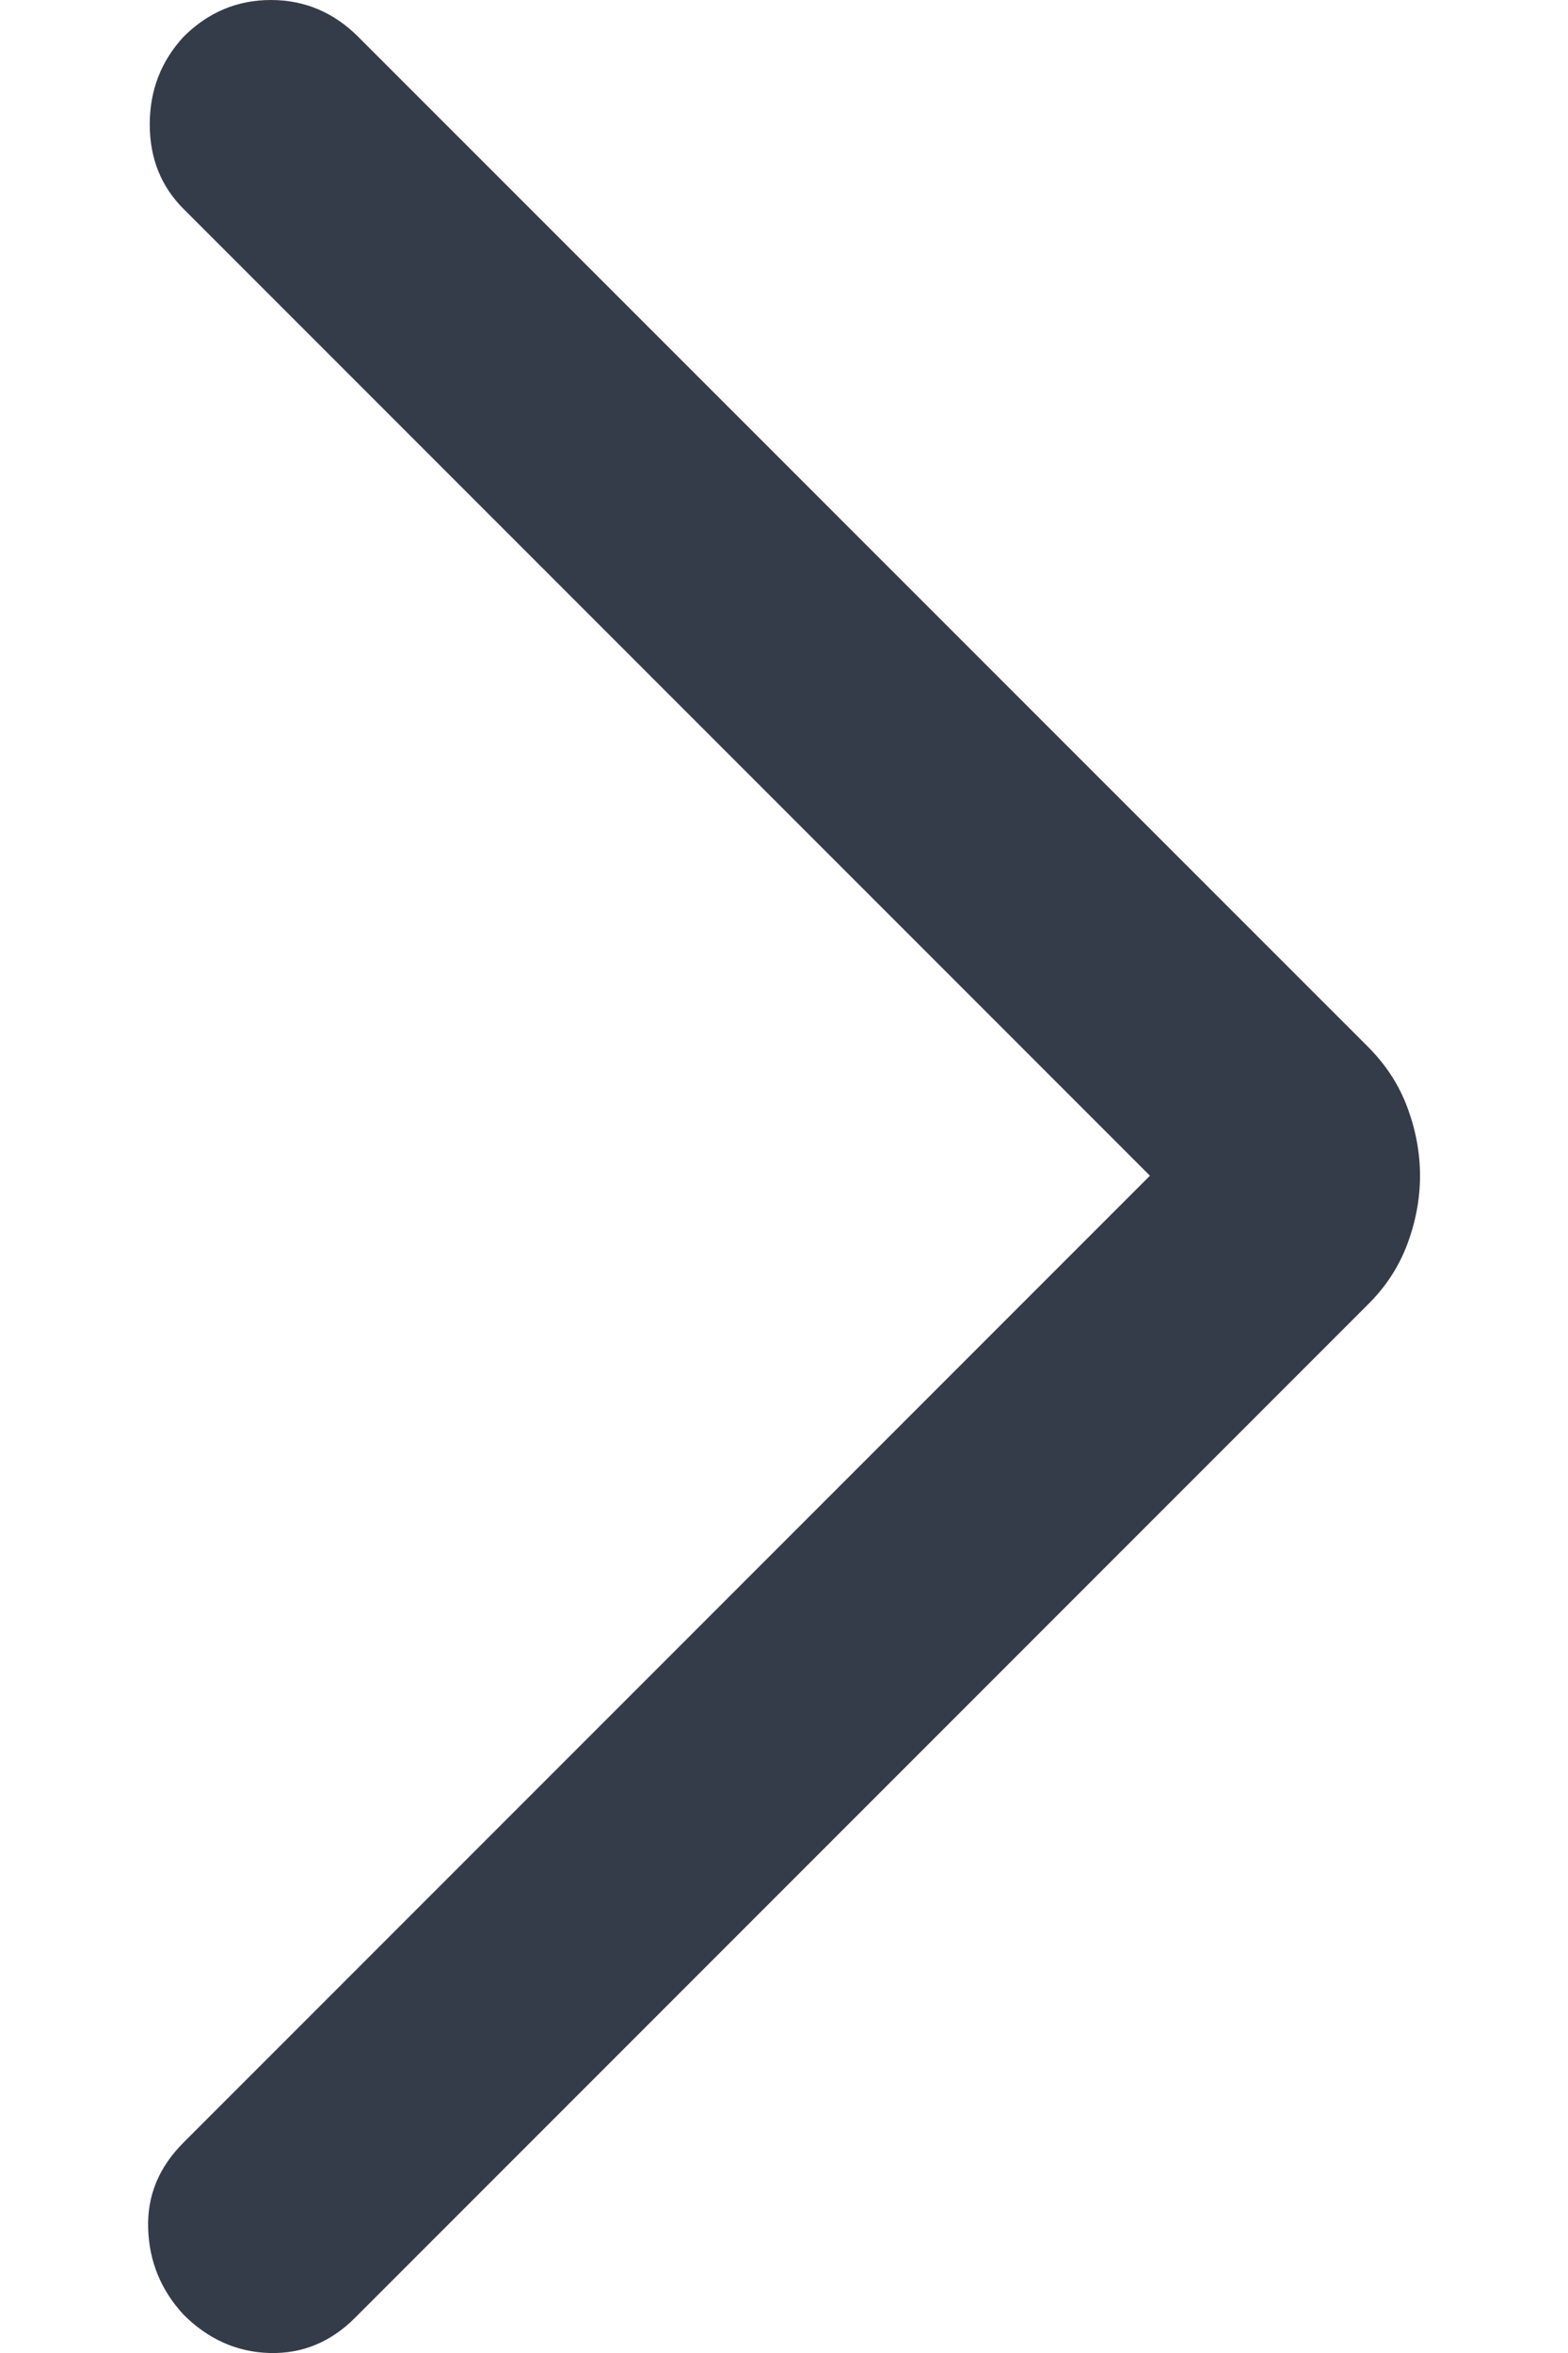 <svg width="8" height="12" viewBox="0 0 8 12" fill="none" xmlns="http://www.w3.org/2000/svg">
<path d="M5.867 5.996L0.936 1.065C0.821 0.95 0.764 0.806 0.764 0.634C0.764 0.462 0.821 0.313 0.936 0.188C1.061 0.063 1.21 0 1.382 0C1.554 0 1.703 0.063 1.828 0.188L6.979 5.338C7.073 5.432 7.14 5.537 7.182 5.652C7.224 5.766 7.245 5.881 7.245 5.996C7.245 6.111 7.224 6.226 7.182 6.34C7.14 6.455 7.073 6.56 6.979 6.653L1.812 11.82C1.687 11.945 1.541 12.005 1.374 12C1.207 11.995 1.061 11.929 0.936 11.804C0.821 11.679 0.761 11.533 0.756 11.366C0.75 11.199 0.81 11.053 0.936 10.927L5.867 5.996Z" fill="#353C49"/>
</svg>
